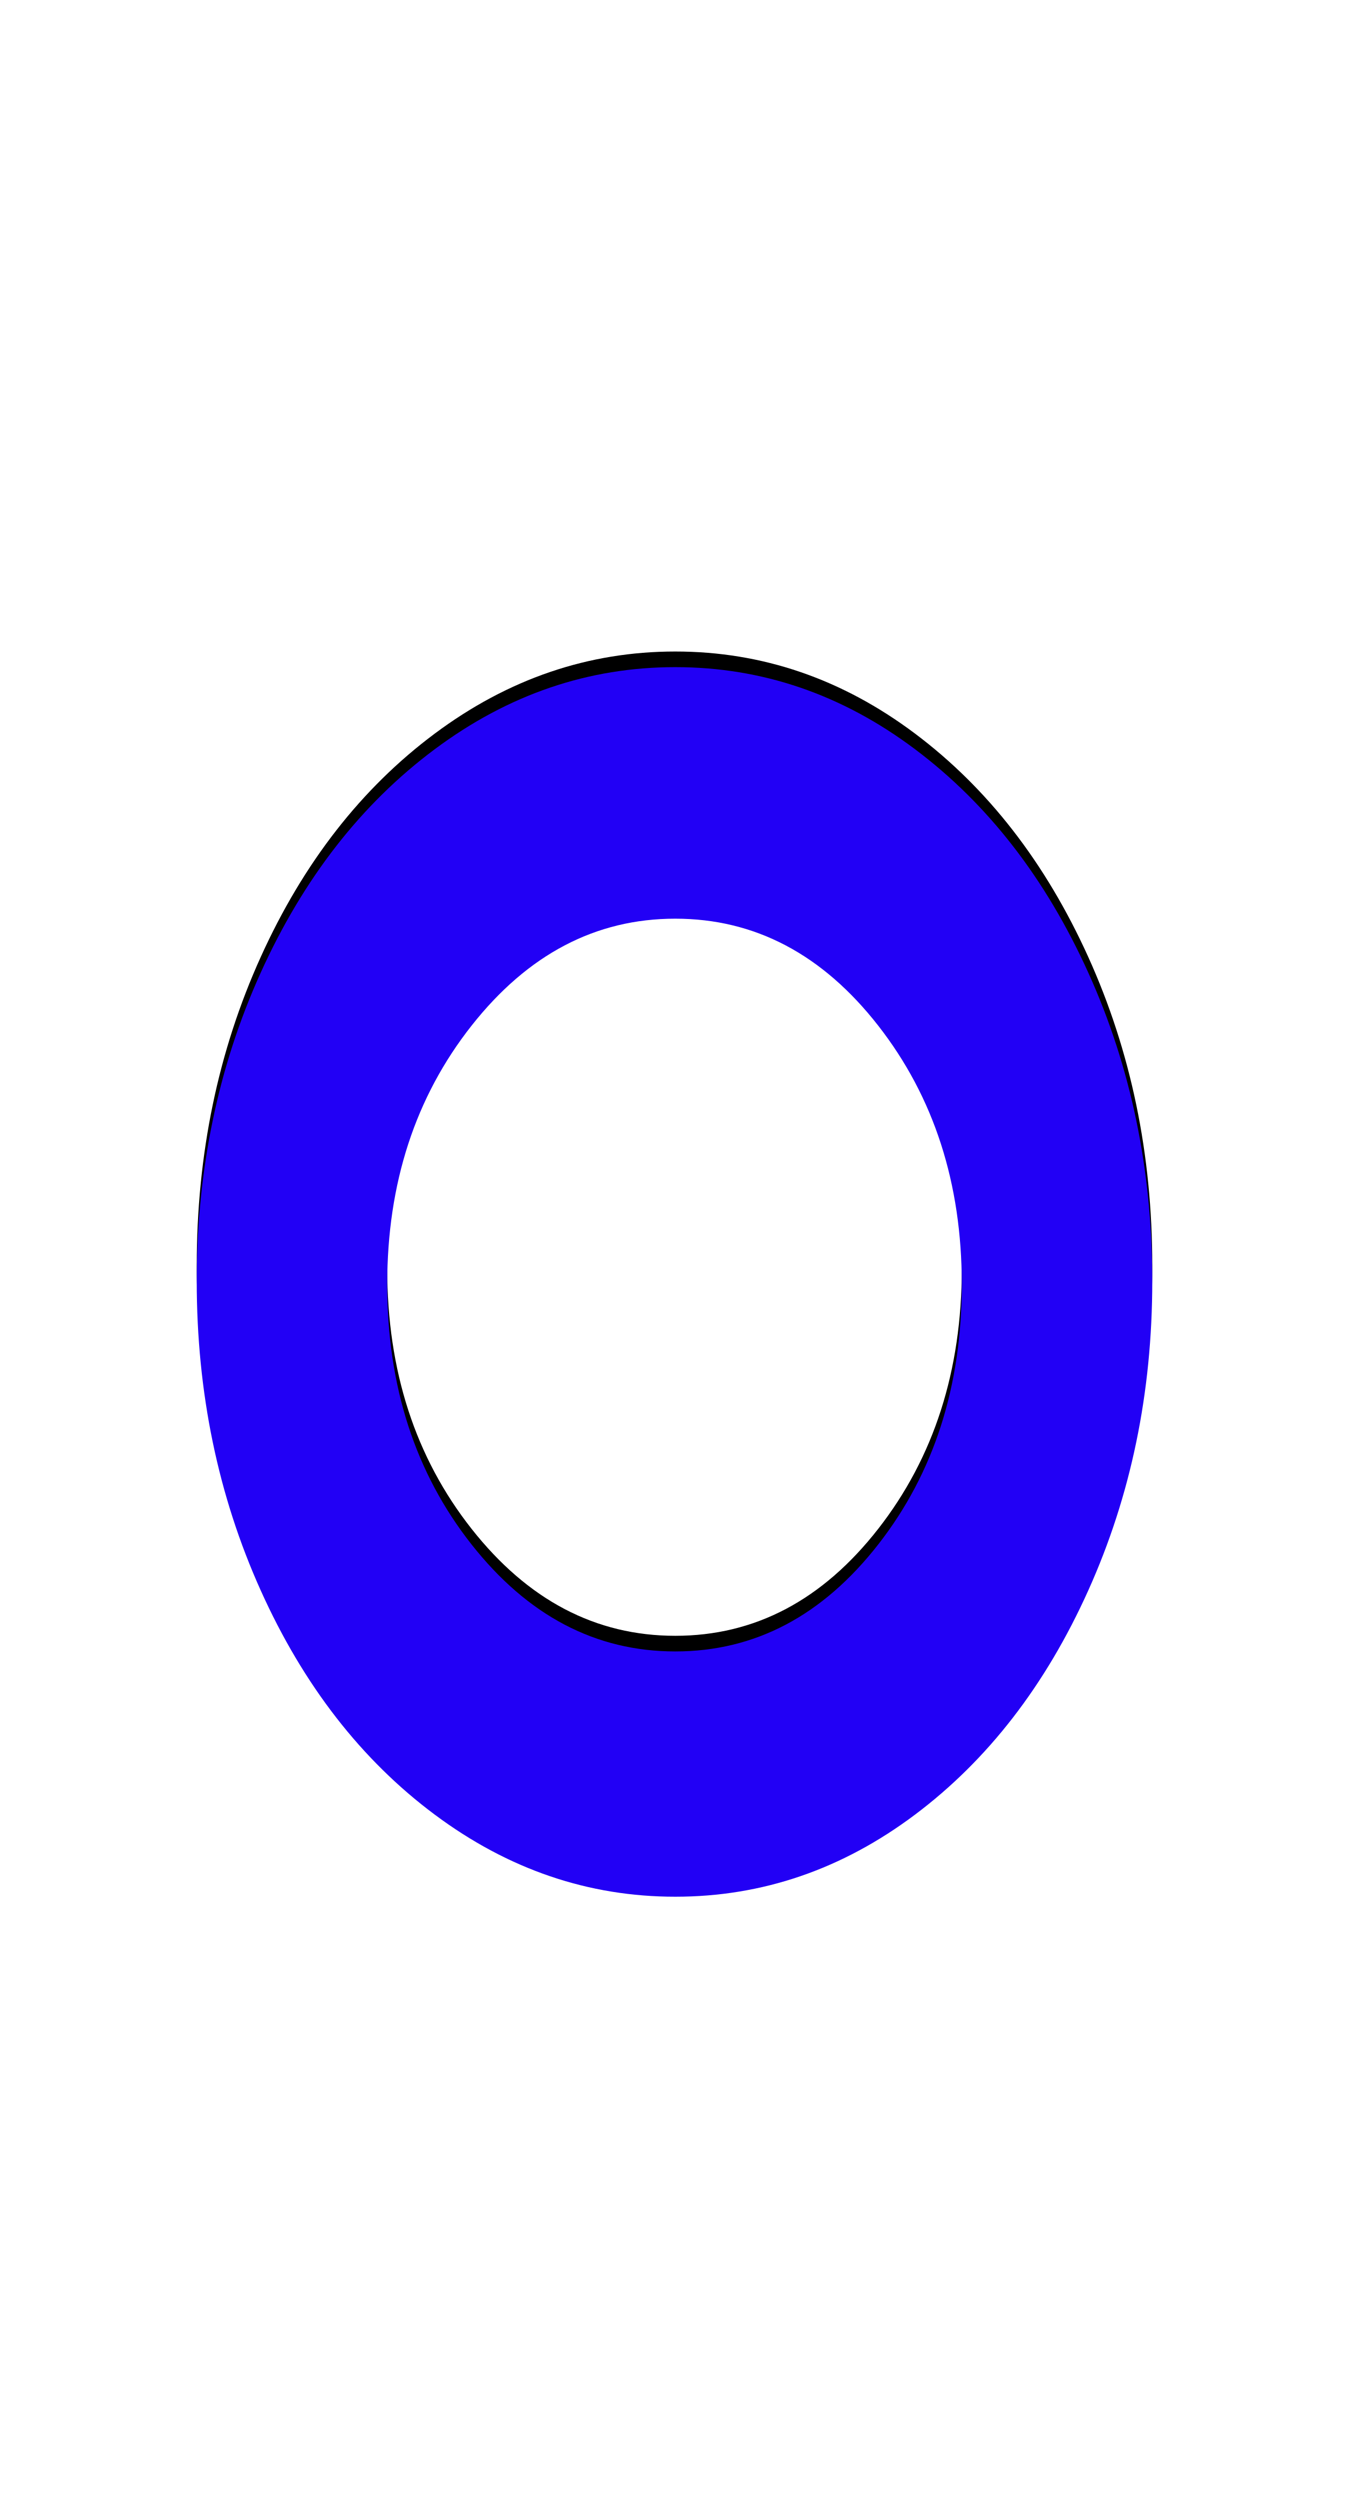 <svg xmlns="http://www.w3.org/2000/svg" id="glyph19" viewBox="0 0 864 1600">
  <defs/>
  <path fill="#000000" d="M738,810 Q738,917 697,1008 Q656,1099 586,1151.5 Q516,1204 432.5,1204 Q349,1204 278.5,1151.5 Q208,1099 167,1008 Q126,917 126,810 Q126,703 167,612.5 Q208,522 278.5,469.5 Q349,417 432.5,417 Q516,417 586,469.5 Q656,522 697,612.5 Q738,703 738,810 Z M616,812 Q616,715 562.5,646.5 Q509,578 432.5,578 Q356,578 302,646.5 Q248,715 248,812 Q248,910 302,978.5 Q356,1047 432.5,1047 Q509,1047 562.5,978.5 Q616,910 616,812 Z"/>
  <path fill="#2200f5" d="M738,820 Q738,927 697,1018 Q656,1109 586,1161.5 Q516,1214 432.5,1214 Q349,1214 278.5,1161.5 Q208,1109 167,1018 Q126,927 126,820 Q126,713 167,622.5 Q208,532 278.5,479.5 Q349,427 432.5,427 Q516,427 586,479.5 Q656,532 697,622.5 Q738,713 738,820 Z M616,822 Q616,725 562.5,656.5 Q509,588 432.5,588 Q356,588 302,656.5 Q248,725 248,822 Q248,920 302,988.5 Q356,1057 432.5,1057 Q509,1057 562.5,988.5 Q616,920 616,822 Z"/>
</svg>

